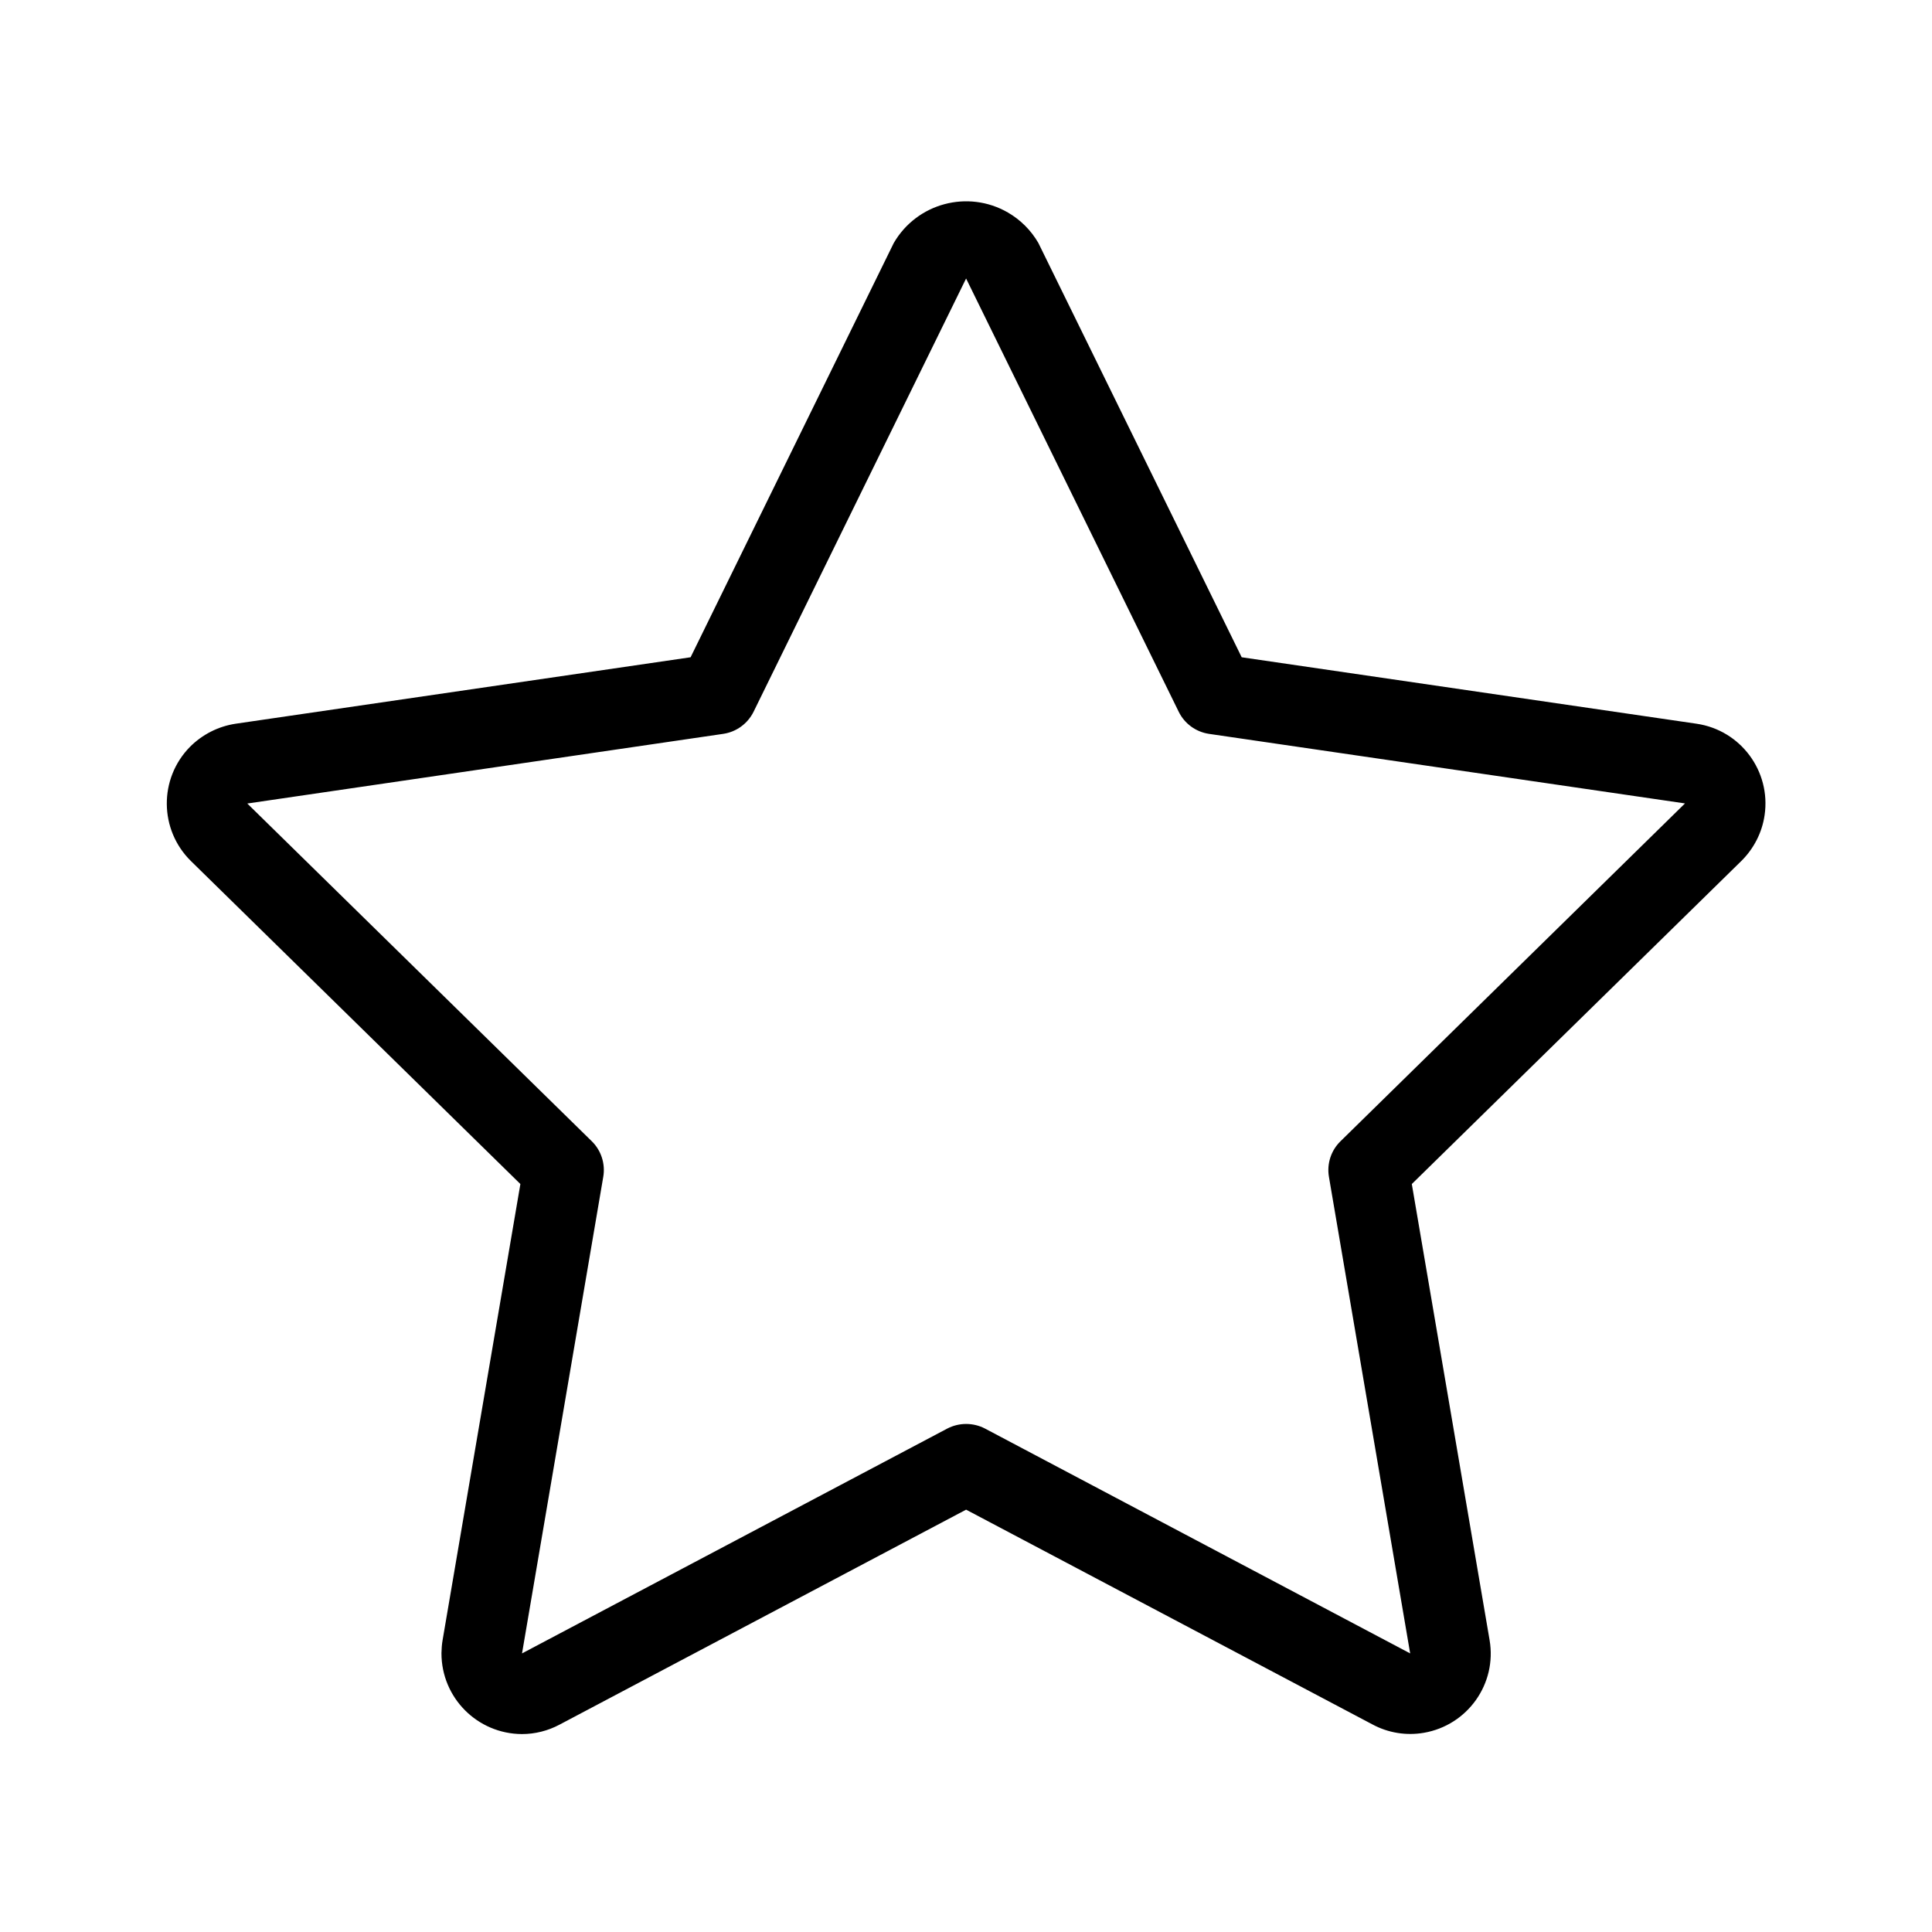 <svg width="20" height="20" viewBox="0 0 20 20" fill="none" xmlns="http://www.w3.org/2000/svg">
<path d="M18.267 8.439C18.334 7.983 18.019 7.559 17.563 7.492L12.854 6.804L10.749 2.515C10.673 2.384 10.565 2.276 10.434 2.2C10.02 1.961 9.491 2.103 9.252 2.516L7.149 6.804L2.439 7.492C2.259 7.519 2.093 7.604 1.965 7.733C1.643 8.062 1.648 8.59 1.976 8.913L5.387 12.257L4.582 16.977C4.574 17.022 4.571 17.067 4.57 17.113C4.569 17.575 4.942 17.949 5.403 17.951C5.539 17.951 5.673 17.917 5.793 17.853L10.001 15.628L14.209 17.852C14.371 17.939 14.558 17.969 14.739 17.938C15.193 17.86 15.498 17.43 15.42 16.977L14.615 12.257L18.027 8.912C18.156 8.784 18.241 8.618 18.267 8.439ZM13.877 11.814C13.779 11.909 13.734 12.047 13.757 12.182L14.598 17.116L10.196 14.788C10.074 14.725 9.929 14.725 9.807 14.788L5.404 17.116L6.245 12.182C6.268 12.047 6.223 11.909 6.126 11.814L2.56 8.318L7.486 7.597C7.623 7.577 7.74 7.491 7.801 7.368L10.001 2.883L12.202 7.368C12.262 7.491 12.38 7.577 12.516 7.597L17.443 8.317L13.877 11.814Z" fill="black"/>
</svg>
